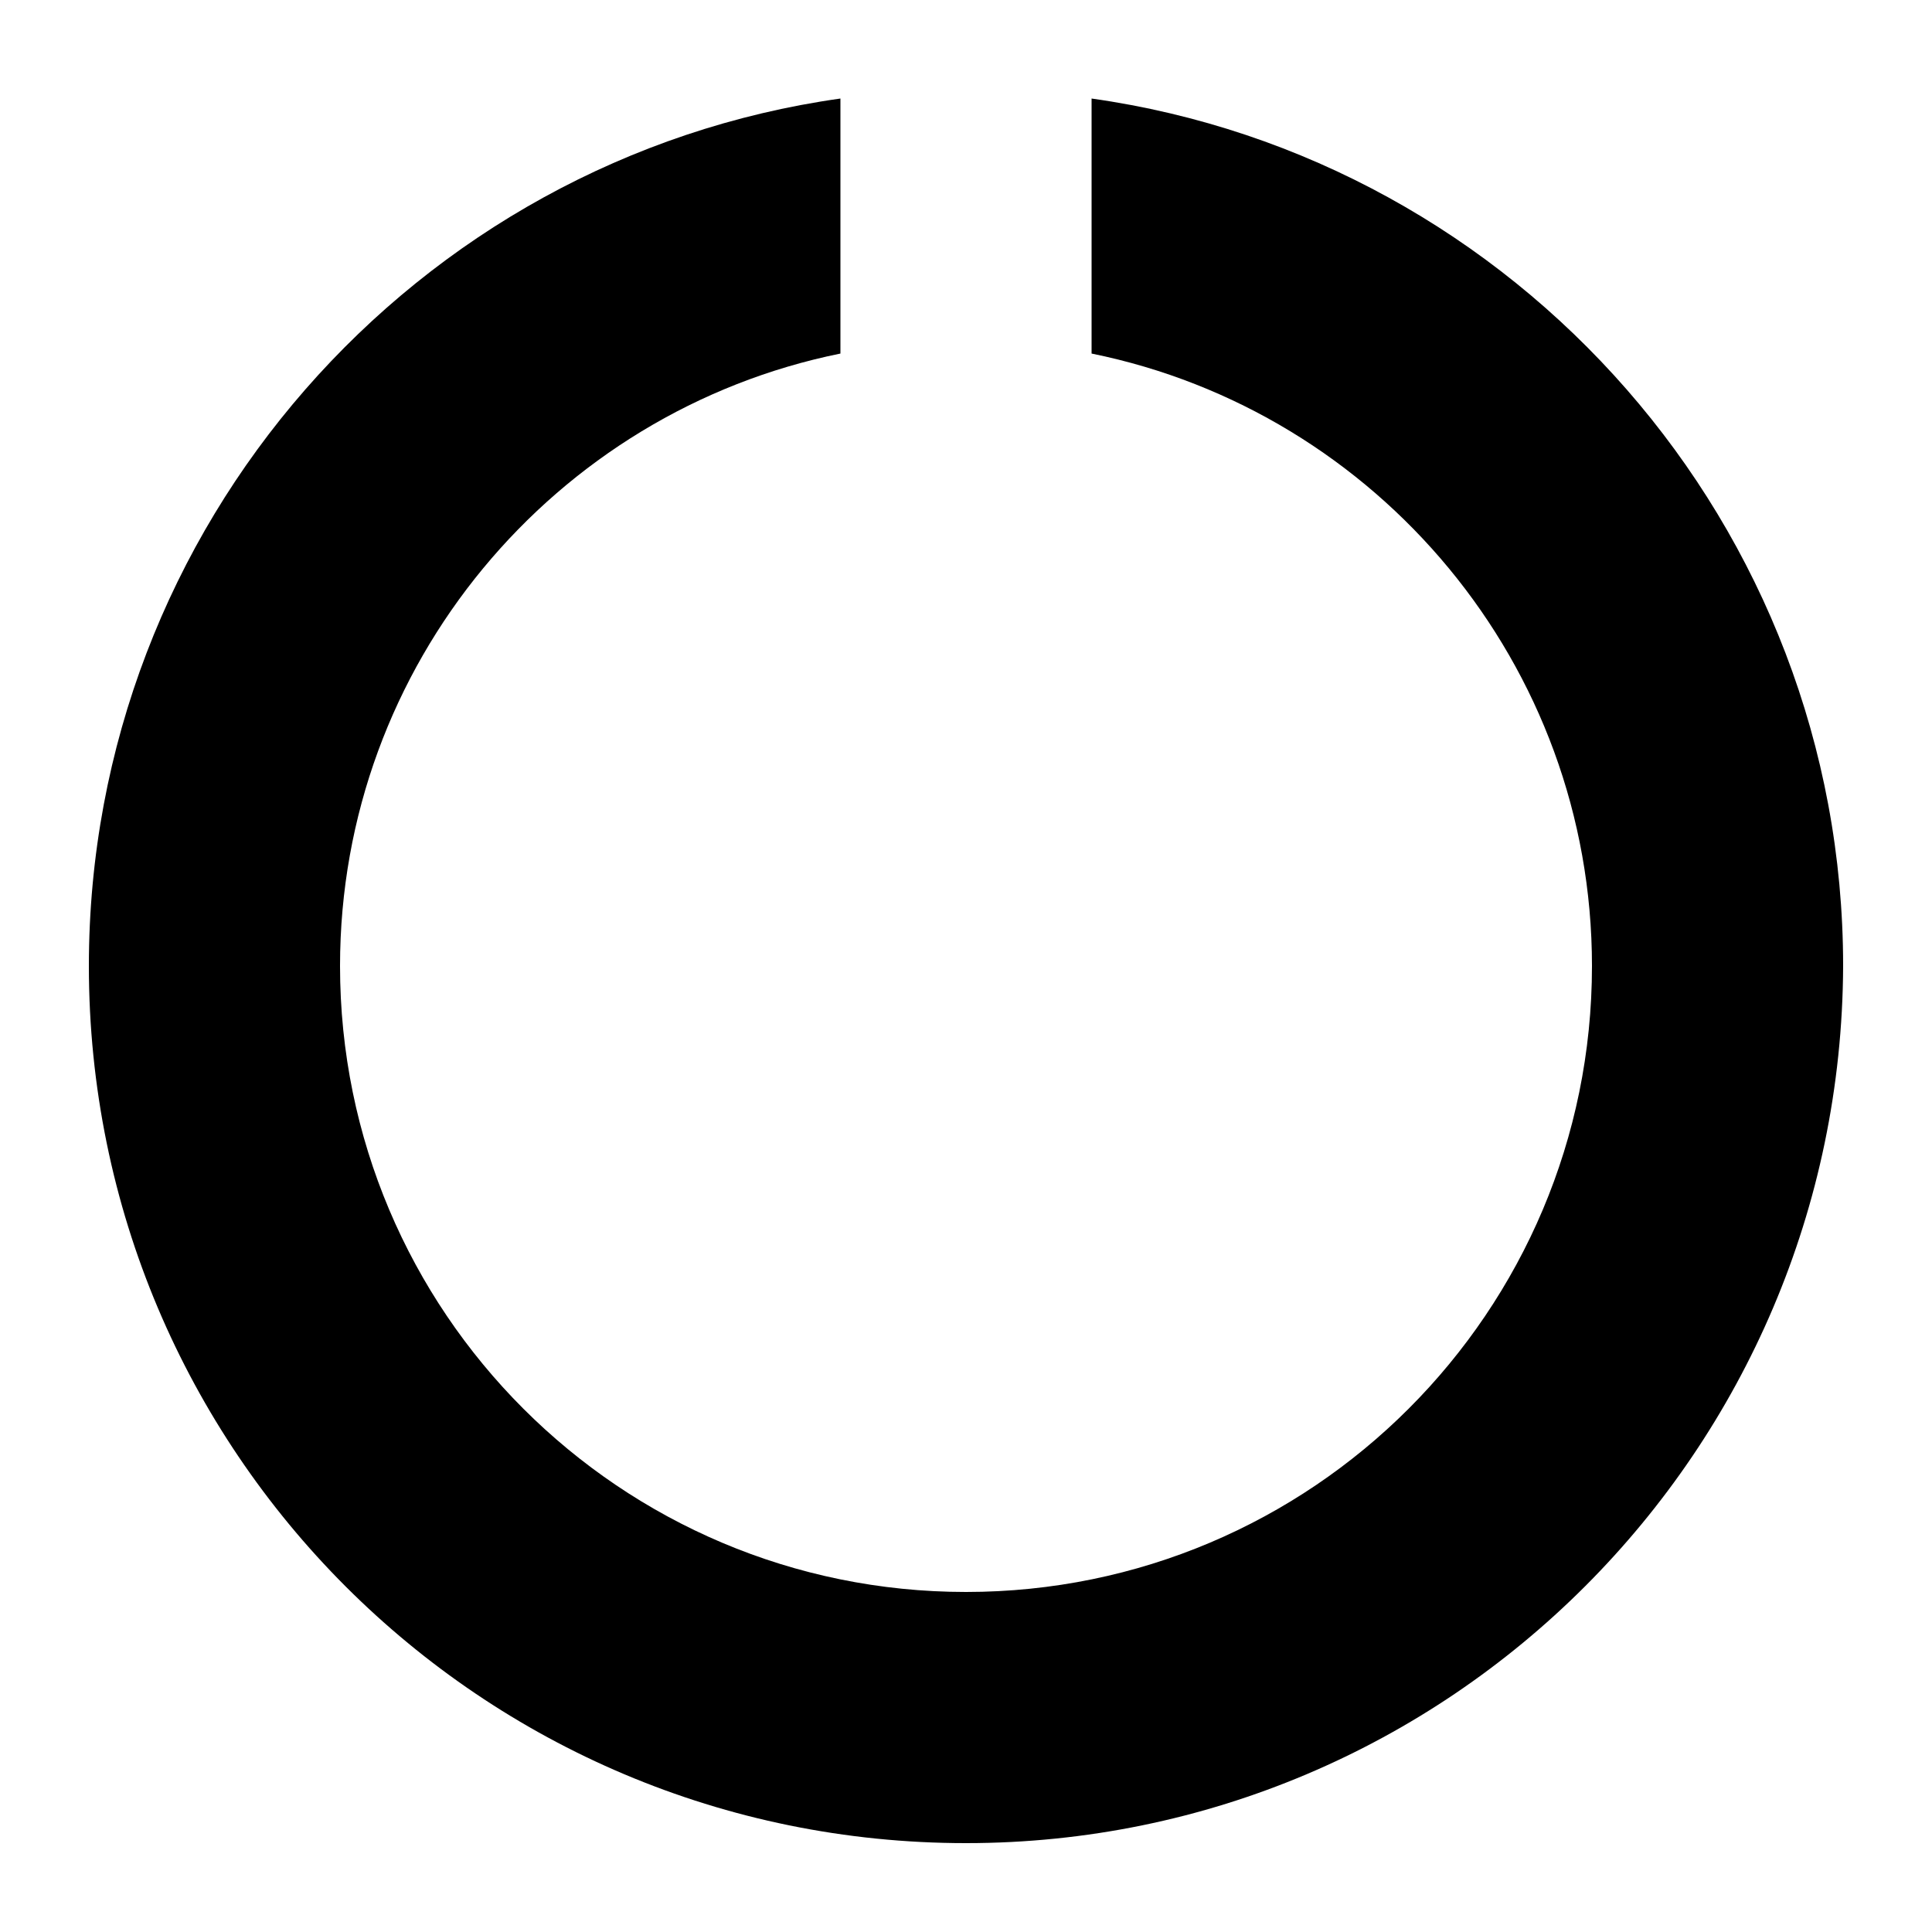 <svg version="1.1"
     xmlns="http://www.w3.org/2000/svg"
	 width="100px" height="100px"
     viewBox="0 0 100 100">

    <path d="M50,95.4C24.9,95.4,4.6,75.1,4.6,50c0-22.8,16.9-41.8,38.9-44.9v13.2c-14.8,3-25.9,16.1-25.9,31.7
		c0,17.9,14.5,32.4,32.4,32.4c17.9,0,32.4-14.5,32.4-32.4c0-15.6-11.1-28.7-25.9-31.7V5.1c22,3.1,38.9,22.1,38.9,44.9
		C95.3,75.1,75,95.4,50,95.4z"/>

</svg>

